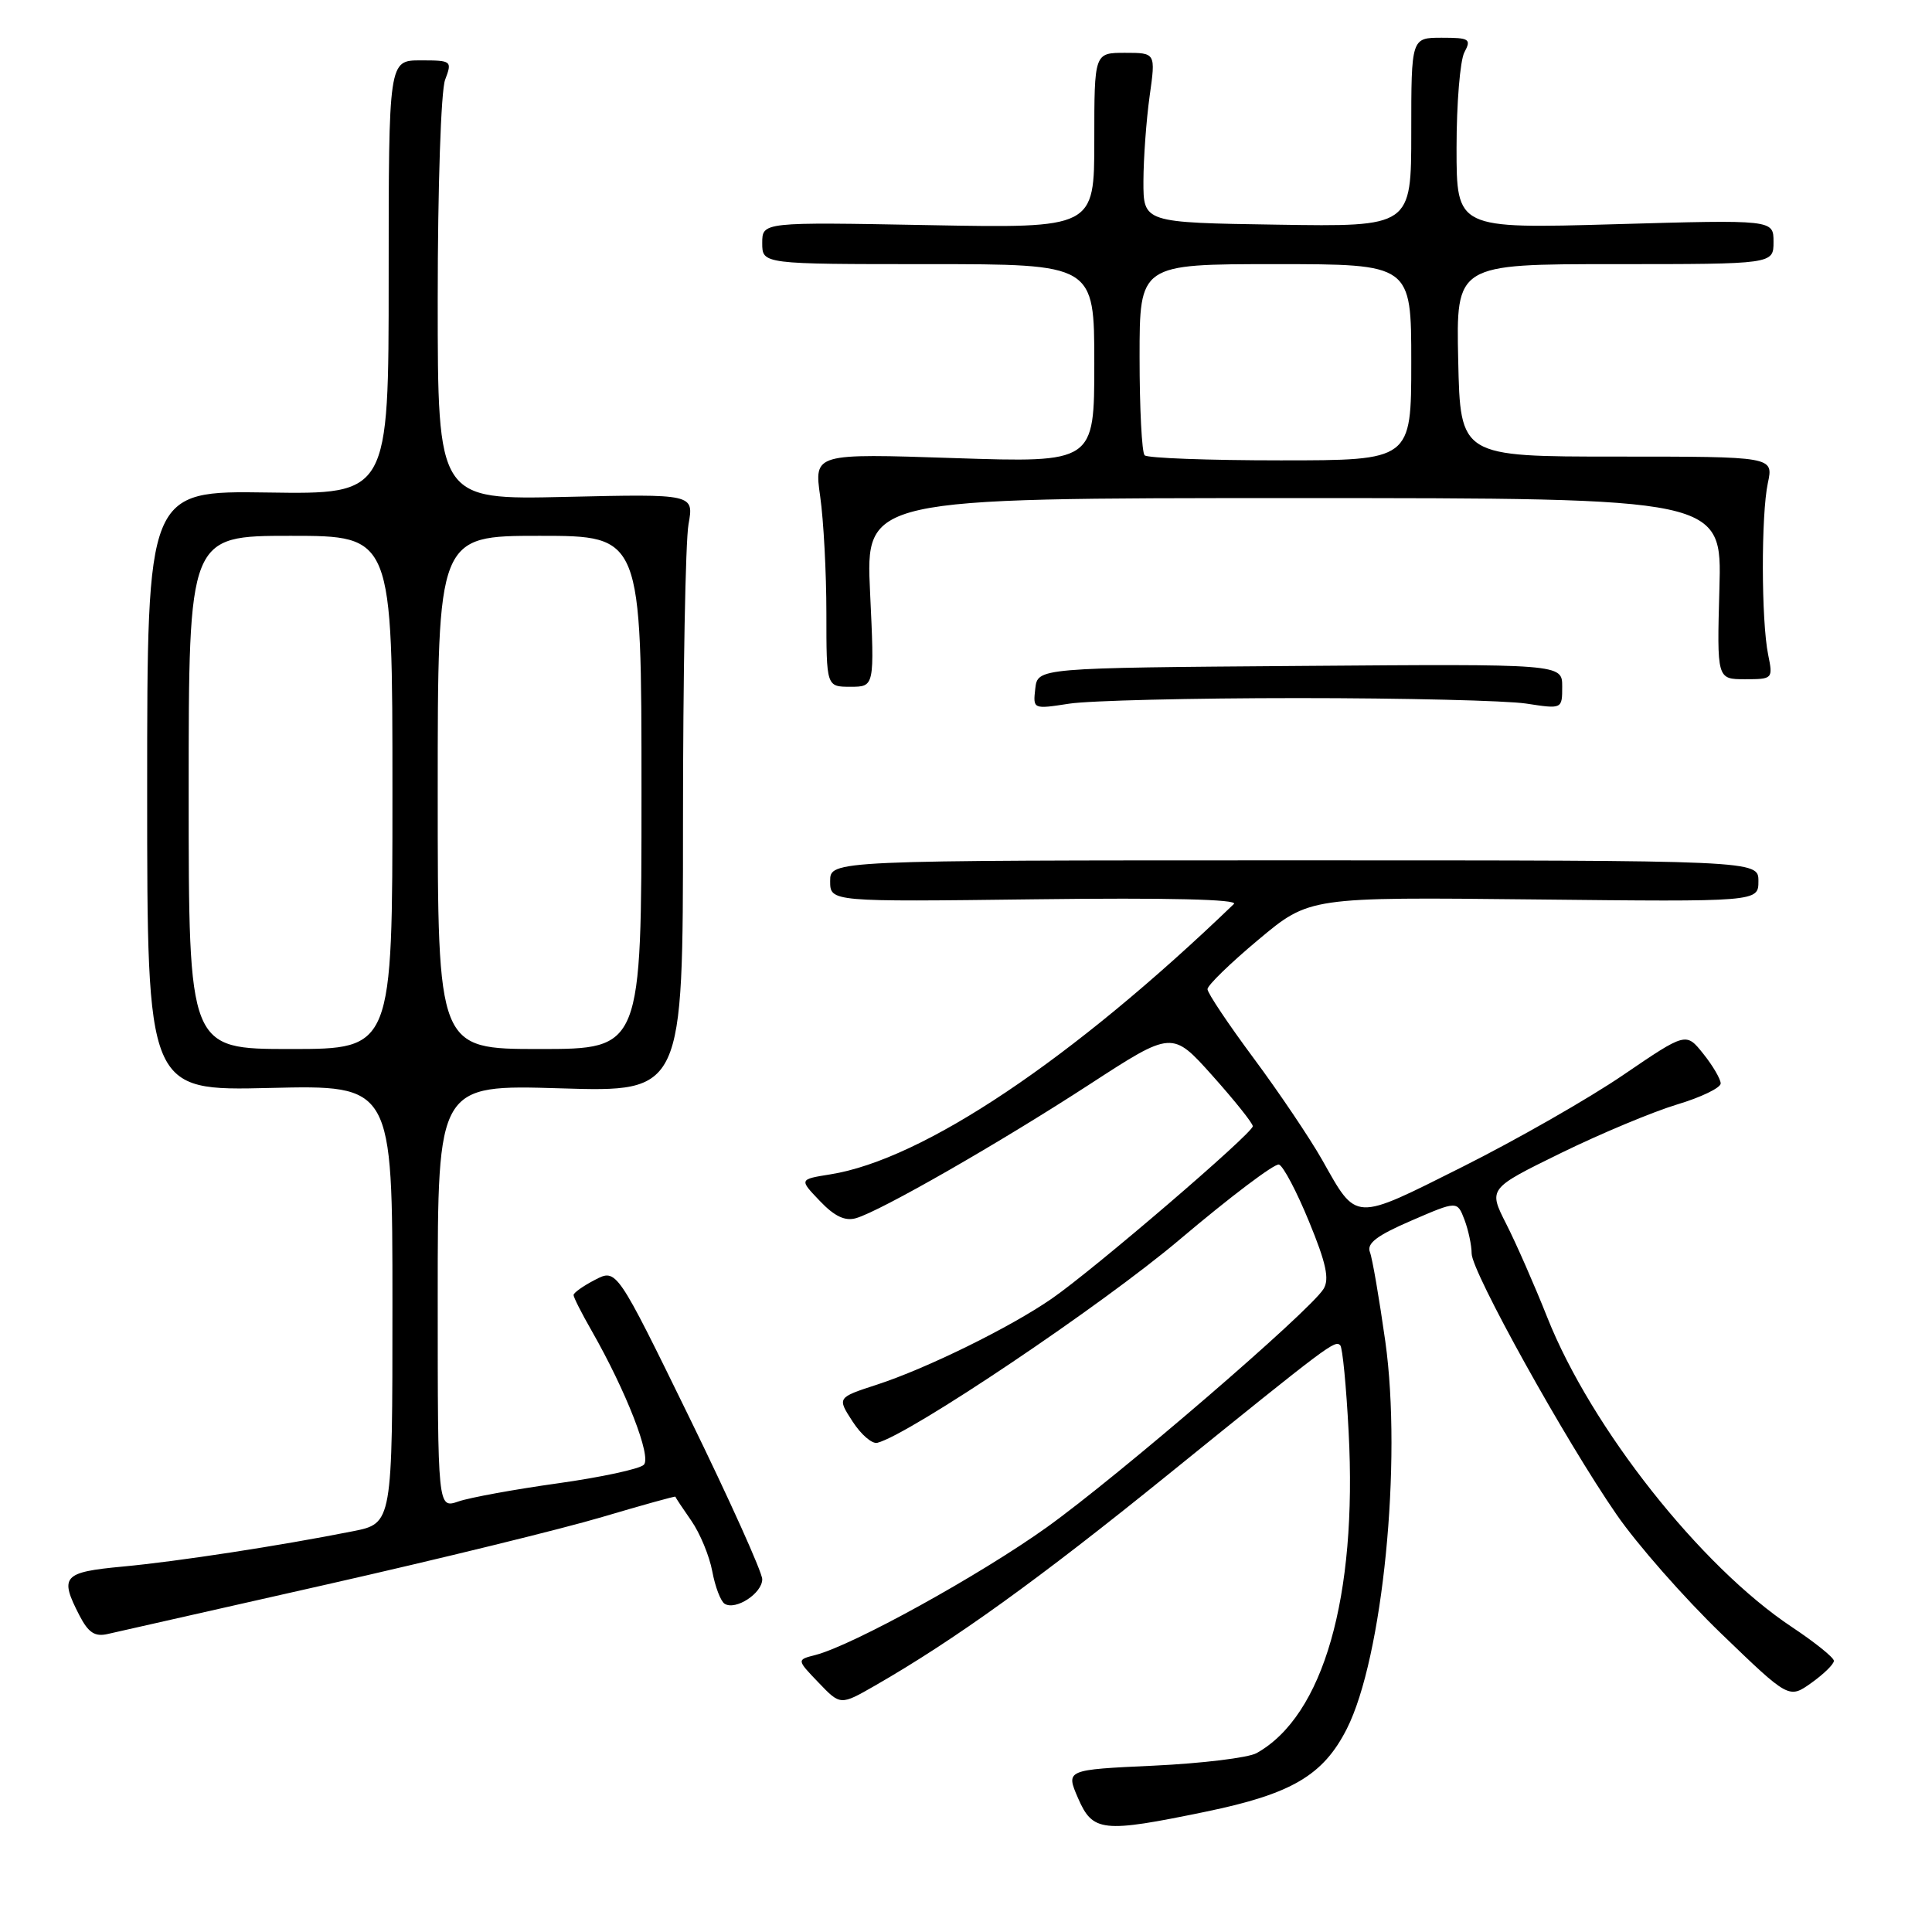 <?xml version="1.0" encoding="UTF-8" standalone="no"?>
<!DOCTYPE svg PUBLIC "-//W3C//DTD SVG 1.1//EN" "http://www.w3.org/Graphics/SVG/1.1/DTD/svg11.dtd" >
<svg xmlns="http://www.w3.org/2000/svg" xmlns:xlink="http://www.w3.org/1999/xlink" version="1.1" viewBox="0 0 256 256">
 <g >
 <path fill="currentColor"
d=" M 159.76 240.06 C 171.14 237.71 175.33 235.25 178.46 229.08 C 183.22 219.68 185.80 193.72 183.56 177.74 C 182.76 172.09 181.85 166.76 181.52 165.91 C 181.07 164.75 182.46 163.70 187.01 161.74 C 193.09 159.11 193.09 159.11 194.05 161.62 C 194.57 163.00 195.00 165.02 195.00 166.10 C 195.00 168.50 207.40 190.85 214.20 200.68 C 216.92 204.63 223.18 211.75 228.10 216.49 C 237.04 225.11 237.04 225.11 240.02 222.99 C 241.66 221.82 243.00 220.51 243.00 220.07 C 243.00 219.64 240.50 217.63 237.45 215.60 C 225.35 207.57 210.84 189.21 205.03 174.58 C 203.34 170.32 200.89 164.74 199.58 162.17 C 197.21 157.50 197.21 157.50 206.82 152.79 C 212.11 150.20 219.04 147.31 222.22 146.35 C 225.40 145.40 228.00 144.14 228.00 143.56 C 227.99 142.98 226.96 141.21 225.70 139.64 C 223.41 136.77 223.41 136.77 215.10 142.43 C 210.53 145.55 200.95 151.02 193.81 154.60 C 179.22 161.91 179.85 161.94 175.18 153.67 C 173.57 150.83 169.50 144.78 166.13 140.24 C 162.76 135.70 160.00 131.58 160.00 131.07 C 160.00 130.56 163.04 127.61 166.75 124.51 C 173.50 118.86 173.50 118.86 203.25 119.18 C 233.00 119.50 233.00 119.50 233.00 116.75 C 233.00 114.00 233.00 114.00 171.50 114.00 C 110.00 114.00 110.00 114.00 110.00 116.75 C 110.00 119.50 110.00 119.50 137.25 119.16 C 154.72 118.94 164.14 119.17 163.50 119.78 C 142.07 140.41 122.30 153.65 110.02 155.61 C 105.89 156.27 105.89 156.27 108.64 159.14 C 110.58 161.18 111.99 161.84 113.44 161.41 C 116.69 160.47 132.48 151.42 144.41 143.66 C 155.32 136.57 155.32 136.57 160.66 142.54 C 163.59 145.82 166.00 148.83 166.00 149.23 C 166.00 150.16 144.91 168.25 139.36 172.08 C 133.87 175.88 122.78 181.33 116.21 183.47 C 110.92 185.19 110.92 185.19 112.96 188.34 C 114.08 190.08 115.56 191.36 116.25 191.18 C 120.51 190.10 146.07 172.92 156.32 164.24 C 162.99 158.60 168.90 154.13 169.47 154.31 C 170.04 154.50 171.83 157.90 173.46 161.88 C 175.73 167.39 176.18 169.50 175.37 170.80 C 173.51 173.79 148.16 195.61 138.67 202.40 C 129.72 208.79 112.97 218.03 108.03 219.30 C 105.56 219.93 105.56 219.93 108.46 222.95 C 111.36 225.98 111.36 225.98 115.93 223.36 C 126.50 217.29 137.57 209.32 154.84 195.34 C 176.23 178.04 176.88 177.55 177.59 178.26 C 177.89 178.55 178.39 183.71 178.70 189.72 C 179.86 211.63 175.35 227.36 166.50 232.30 C 165.40 232.91 159.26 233.66 152.86 233.96 C 141.22 234.50 141.22 234.50 142.84 238.25 C 144.80 242.76 146.06 242.89 159.76 240.06 Z  M 43.34 209.94 C 58.10 206.60 74.52 202.58 79.83 201.00 C 85.13 199.43 89.48 198.22 89.49 198.32 C 89.50 198.42 90.45 199.85 91.60 201.50 C 92.75 203.15 94.00 206.17 94.38 208.21 C 94.76 210.26 95.50 212.19 96.02 212.51 C 97.48 213.42 101.00 211.12 101.00 209.26 C 101.00 208.34 96.66 198.70 91.35 187.84 C 81.70 168.10 81.70 168.10 78.85 169.58 C 77.28 170.39 76.00 171.30 76.00 171.60 C 76.00 171.90 77.07 174.02 78.39 176.32 C 82.99 184.38 86.36 193.04 85.31 194.09 C 84.75 194.65 79.62 195.75 73.90 196.55 C 68.18 197.35 62.26 198.43 60.75 198.95 C 58.00 199.90 58.00 199.90 58.00 171.81 C 58.00 143.72 58.00 143.72 74.25 144.21 C 90.50 144.71 90.50 144.71 90.50 109.10 C 90.50 89.52 90.83 71.69 91.23 69.48 C 91.95 65.45 91.95 65.45 74.98 65.84 C 58.00 66.23 58.00 66.23 58.00 39.68 C 58.00 24.85 58.43 12.00 58.98 10.57 C 59.93 8.06 59.85 8.00 55.73 8.00 C 51.50 8.00 51.50 8.00 51.50 36.75 C 51.50 65.50 51.50 65.50 35.50 65.26 C 19.50 65.02 19.50 65.02 19.50 104.79 C 19.50 144.55 19.50 144.55 35.75 144.16 C 52.00 143.77 52.00 143.77 52.00 172.81 C 52.00 201.86 52.00 201.86 46.75 202.90 C 37.08 204.82 23.57 206.90 16.25 207.58 C 8.33 208.32 7.85 208.87 10.53 214.06 C 11.71 216.34 12.57 216.91 14.28 216.51 C 15.50 216.23 28.58 213.27 43.34 209.94 Z  M 172.00 92.50 C 186.03 92.50 199.64 92.83 202.25 93.23 C 207.00 93.96 207.00 93.96 207.00 90.97 C 207.00 87.97 207.00 87.97 172.25 88.24 C 137.50 88.50 137.50 88.50 137.18 91.24 C 136.87 93.98 136.87 93.98 141.68 93.24 C 144.33 92.83 157.97 92.50 172.00 92.50 Z  M 115.29 78.50 C 114.70 66.00 114.70 66.00 171.43 66.00 C 228.17 66.00 228.17 66.00 227.83 78.00 C 227.50 90.00 227.50 90.00 231.22 90.00 C 234.90 90.00 234.94 89.95 234.29 86.75 C 233.37 82.23 233.35 68.22 234.25 64.00 C 235.00 60.50 235.00 60.50 214.25 60.50 C 193.50 60.50 193.50 60.50 193.22 47.75 C 192.94 35.00 192.94 35.00 213.97 35.00 C 235.00 35.00 235.00 35.00 235.00 32.05 C 235.00 29.11 235.00 29.11 214.00 29.71 C 193.00 30.31 193.00 30.31 193.00 19.59 C 193.00 13.69 193.47 8.00 194.04 6.93 C 194.98 5.17 194.71 5.00 191.04 5.00 C 187.00 5.00 187.00 5.00 187.00 17.52 C 187.00 30.05 187.00 30.05 169.25 29.77 C 151.50 29.50 151.50 29.50 151.51 24.00 C 151.52 20.98 151.89 15.91 152.33 12.75 C 153.14 7.00 153.14 7.00 149.07 7.00 C 145.00 7.00 145.00 7.00 145.00 18.62 C 145.00 30.24 145.00 30.24 123.00 29.83 C 101.00 29.42 101.00 29.42 101.00 32.21 C 101.00 35.00 101.00 35.00 123.00 35.00 C 145.00 35.00 145.00 35.00 145.00 48.16 C 145.00 61.31 145.00 61.31 126.43 60.70 C 107.87 60.08 107.87 60.08 108.68 65.79 C 109.13 68.93 109.50 75.89 109.50 81.25 C 109.50 91.00 109.50 91.00 112.69 91.00 C 115.88 91.00 115.88 91.00 115.29 78.50 Z  M 25.00 105.00 C 25.00 71.00 25.00 71.00 38.50 71.00 C 52.00 71.00 52.00 71.00 52.00 105.00 C 52.00 139.00 52.00 139.00 38.50 139.00 C 25.00 139.00 25.00 139.00 25.00 105.00 Z  M 58.00 105.00 C 58.00 71.00 58.00 71.00 71.50 71.00 C 85.00 71.00 85.00 71.00 85.00 105.00 C 85.00 139.00 85.00 139.00 71.50 139.00 C 58.00 139.00 58.00 139.00 58.00 105.00 Z  M 151.67 60.33 C 151.30 59.97 151.00 54.12 151.00 47.33 C 151.00 35.00 151.00 35.00 169.00 35.00 C 187.00 35.00 187.00 35.00 187.00 48.00 C 187.00 61.00 187.00 61.00 169.67 61.00 C 160.13 61.00 152.03 60.70 151.67 60.33 Z "/>
</g>
</svg>